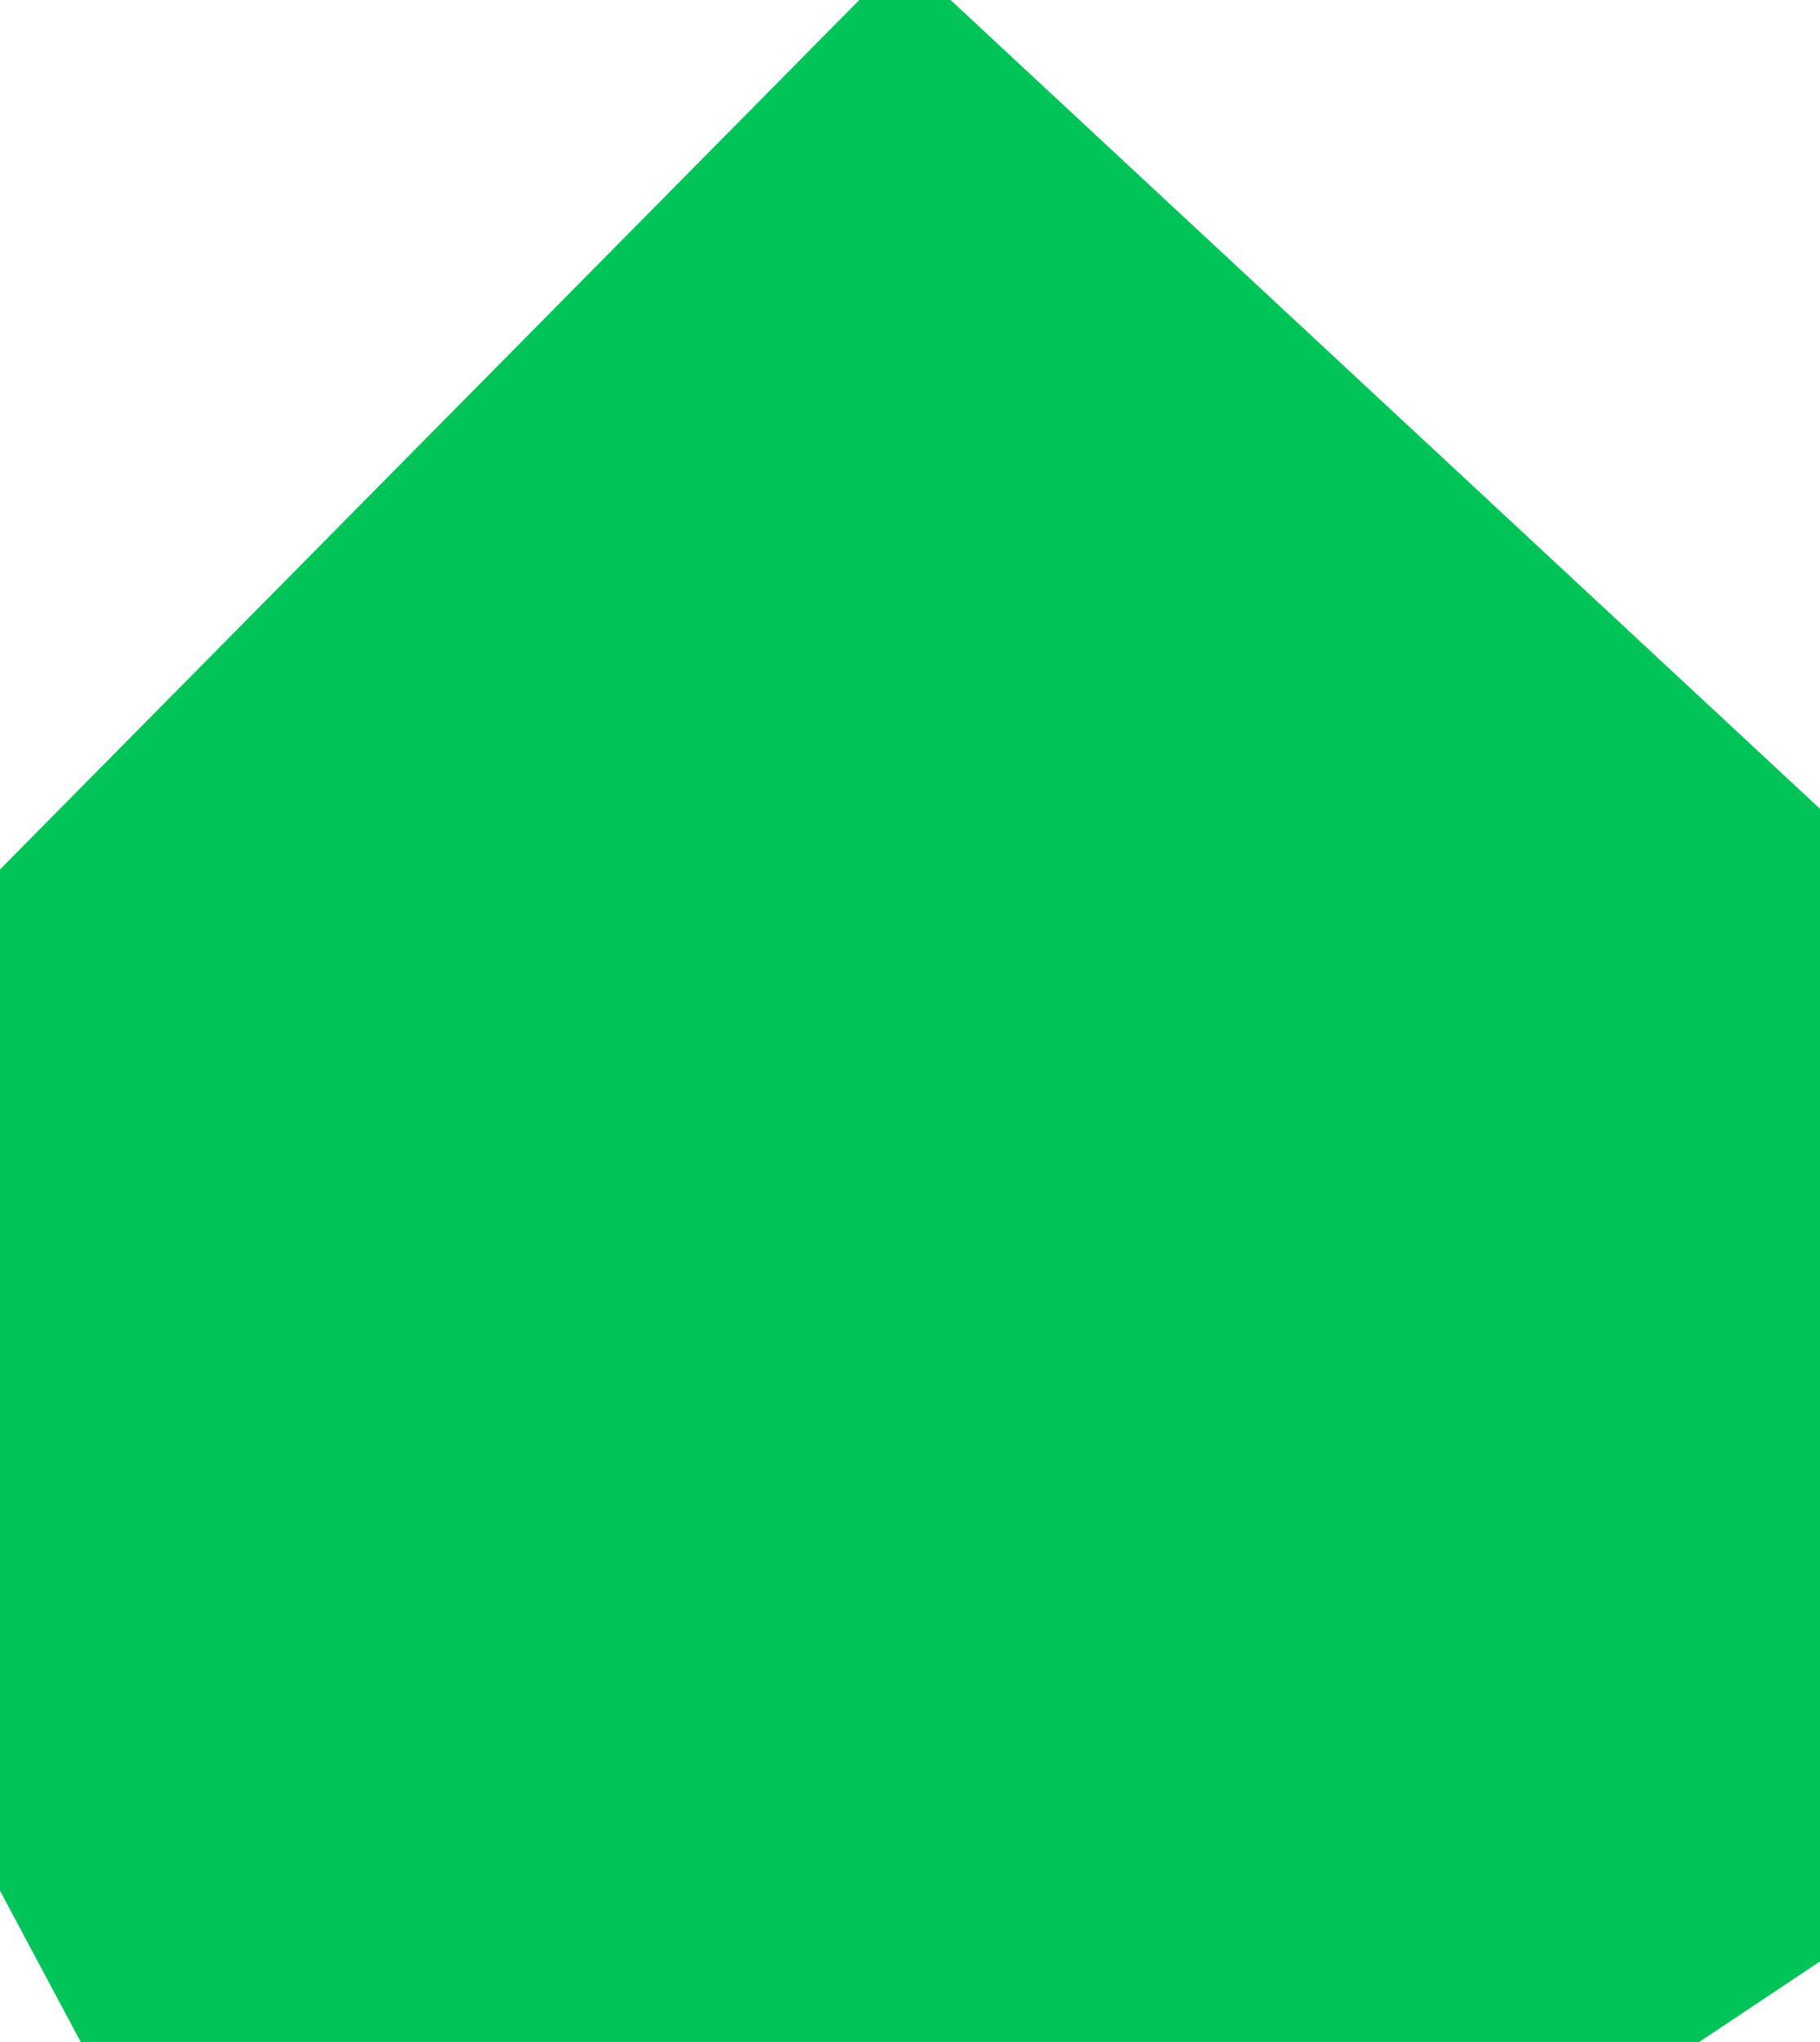 <svg xmlns="http://www.w3.org/2000/svg" width="15" height="16.833" viewBox="0 0 15 16.833"><defs><style>.a{fill:#00c458;}</style></defs><path class="a" d="M1318.917,1765.083v8.417l.667,1.25h13.333l1-.667v-9.5l-7.167-6.667H1326Z" transform="translate(-1318.917 -1757.917)"/></svg>